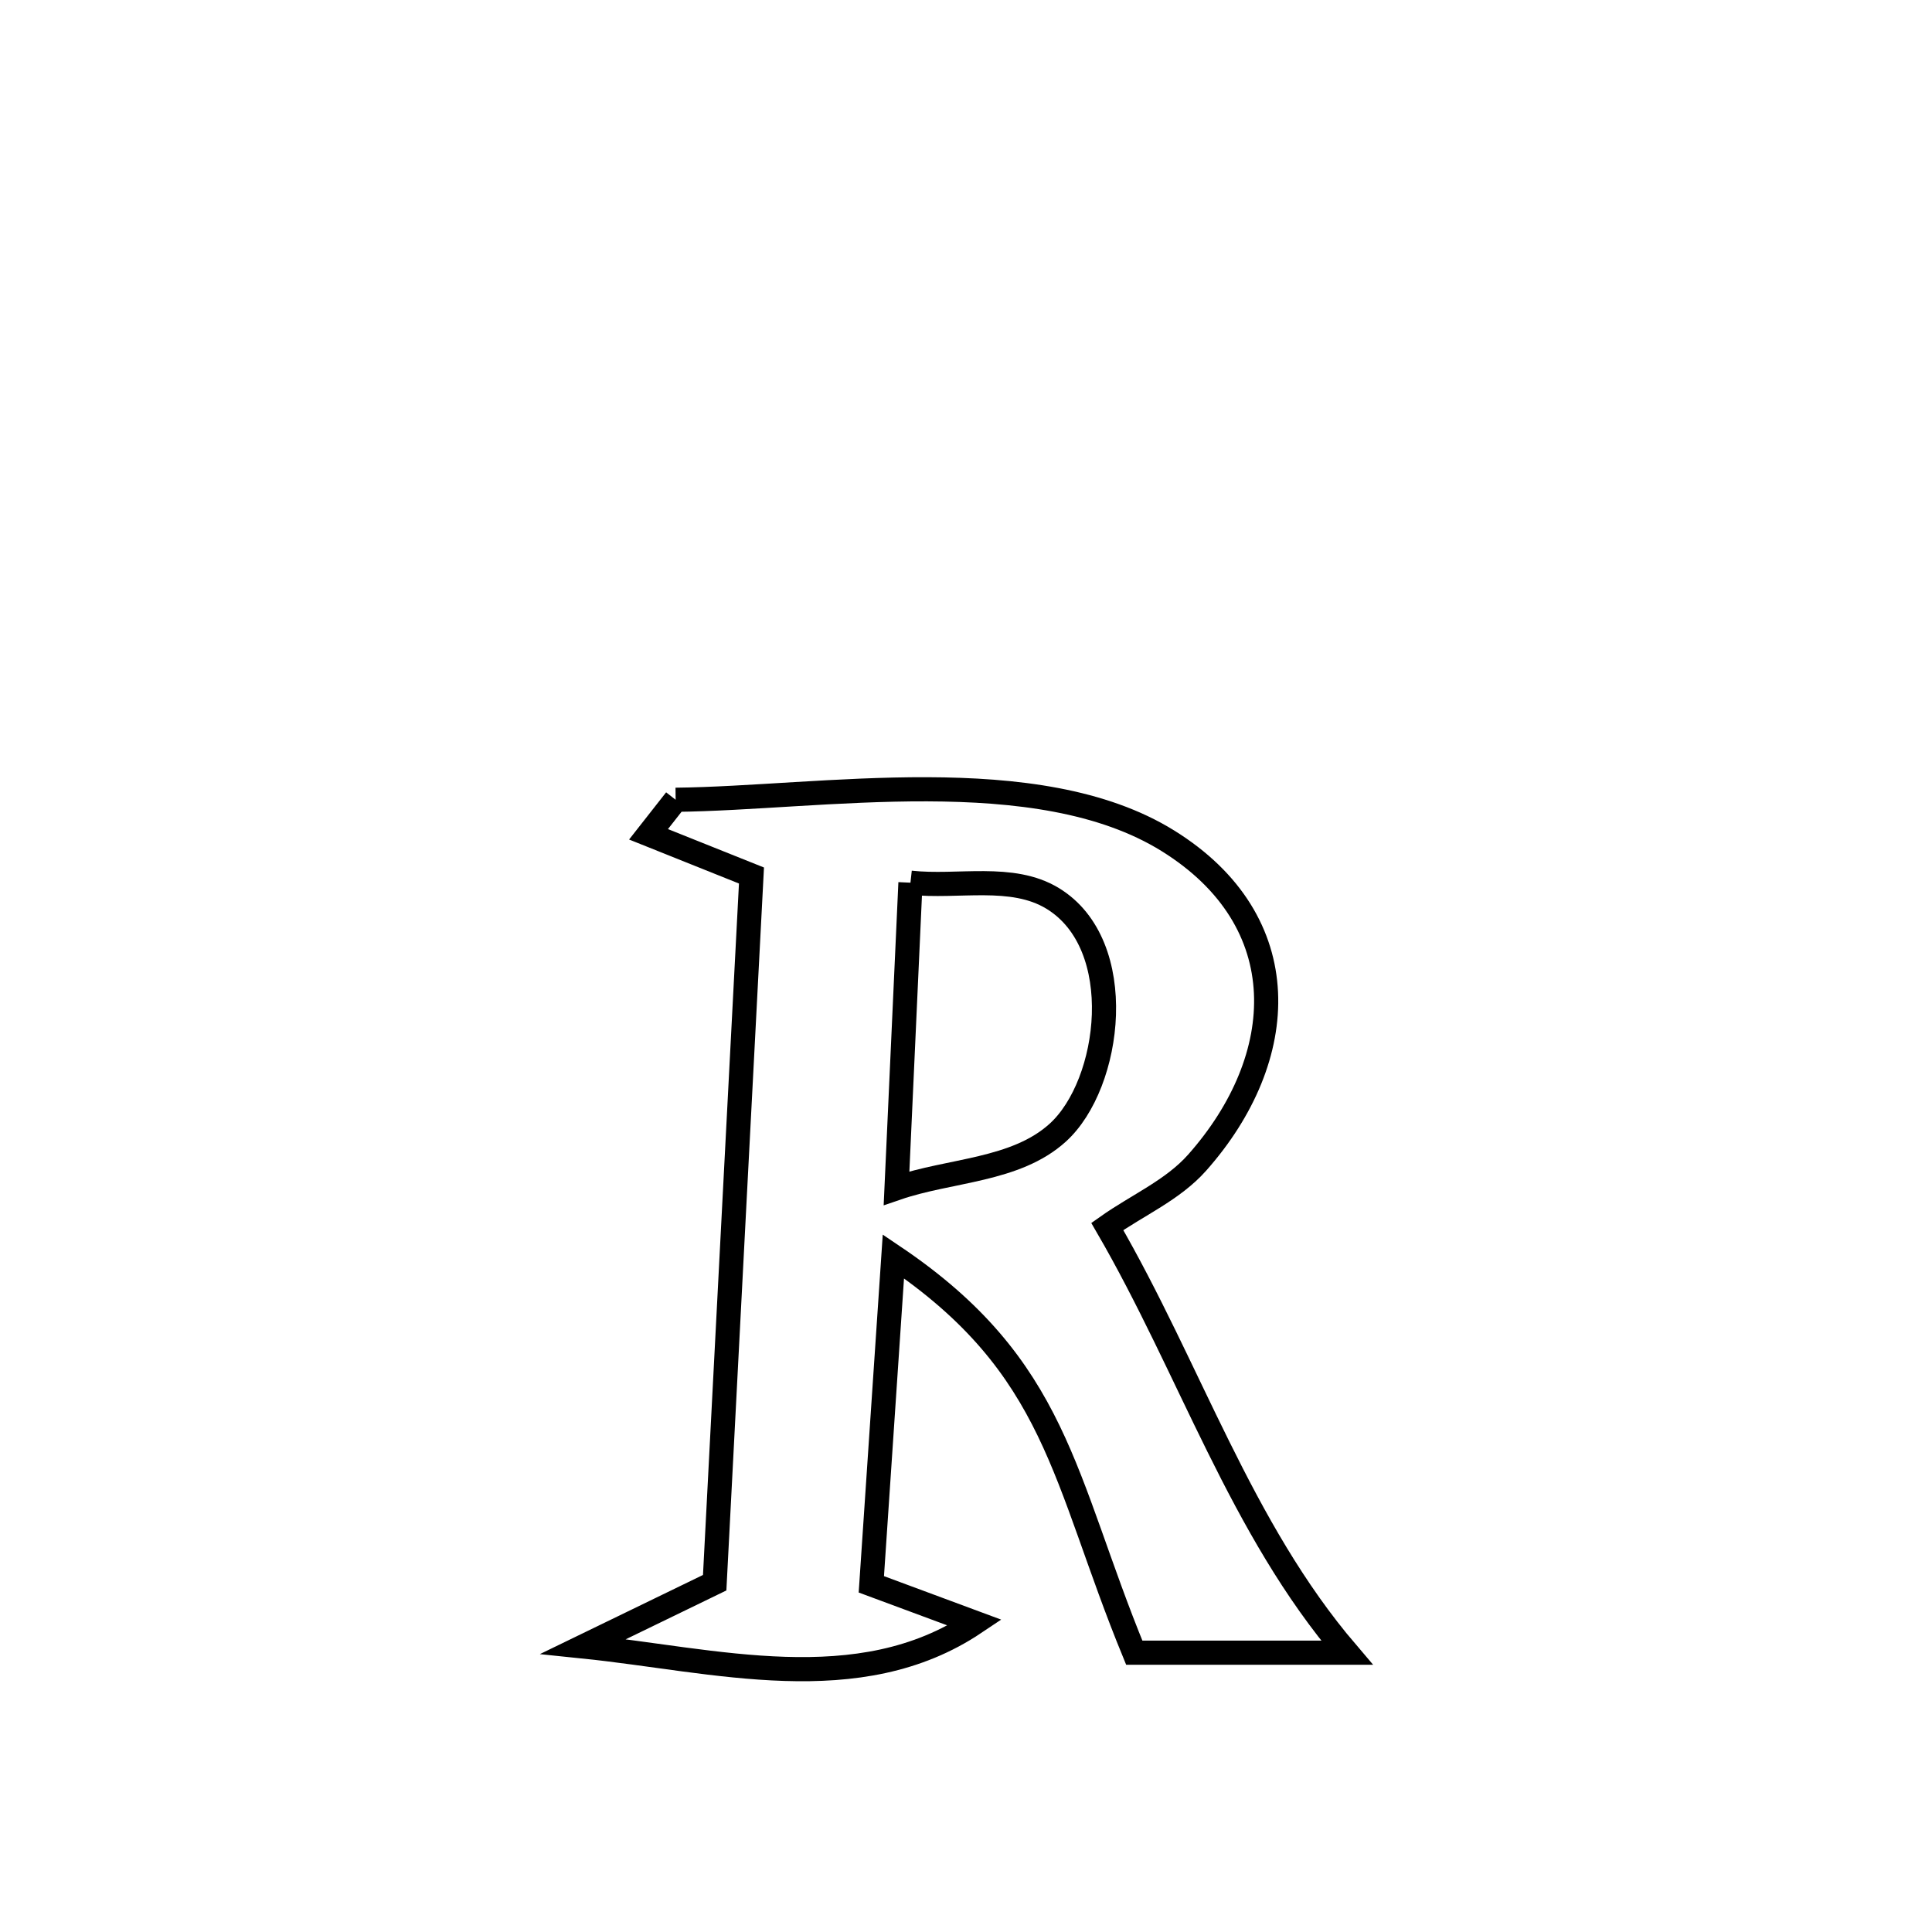 <svg xmlns="http://www.w3.org/2000/svg" viewBox="0.0 0.0 24.0 24.0" height="200px" width="200px"><path fill="none" stroke="black" stroke-width=".3" stroke-opacity="1.0"  filling="0" d="M8.393 9.935 L8.393 9.935 C10.2 9.916 12.883 9.437 14.507 10.444 C16.119 11.444 16.025 13.141 14.872 14.442 C14.569 14.784 14.128 14.972 13.755 15.236 L13.755 15.236 C14.787 17.014 15.408 18.98 16.732 20.53 L16.732 20.53 C16.597 20.53 14.21 20.53 14.09 20.53 L14.09 20.53 C13.201 18.366 13.141 16.983 11.098 15.607 L11.098 15.607 C11.007 16.965 10.915 18.323 10.824 19.681 L10.824 19.681 C11.253 19.84 11.682 19.999 12.11 20.158 L12.11 20.158 C10.667 21.126 8.879 20.621 7.246 20.453 L7.246 20.453 C7.79 20.189 8.334 19.925 8.878 19.661 L8.878 19.661 C8.954 18.197 9.03 16.733 9.106 15.269 C9.182 13.804 9.258 12.34 9.335 10.876 L9.335 10.876 C8.908 10.706 8.482 10.535 8.056 10.364 L8.056 10.364 C8.168 10.221 8.281 10.078 8.393 9.935 L8.393 9.935"></path>
<path fill="none" stroke="black" stroke-width=".3" stroke-opacity="1.0"  filling="0" d="M11.31 10.965 L11.31 10.965 C11.899 11.03 12.57 10.852 13.076 11.16 C14.023 11.736 13.807 13.467 13.139 14.071 C12.616 14.545 11.804 14.531 11.137 14.76 L11.137 14.76 C11.195 13.495 11.252 12.23 11.31 10.965 L11.31 10.965"></path></svg>